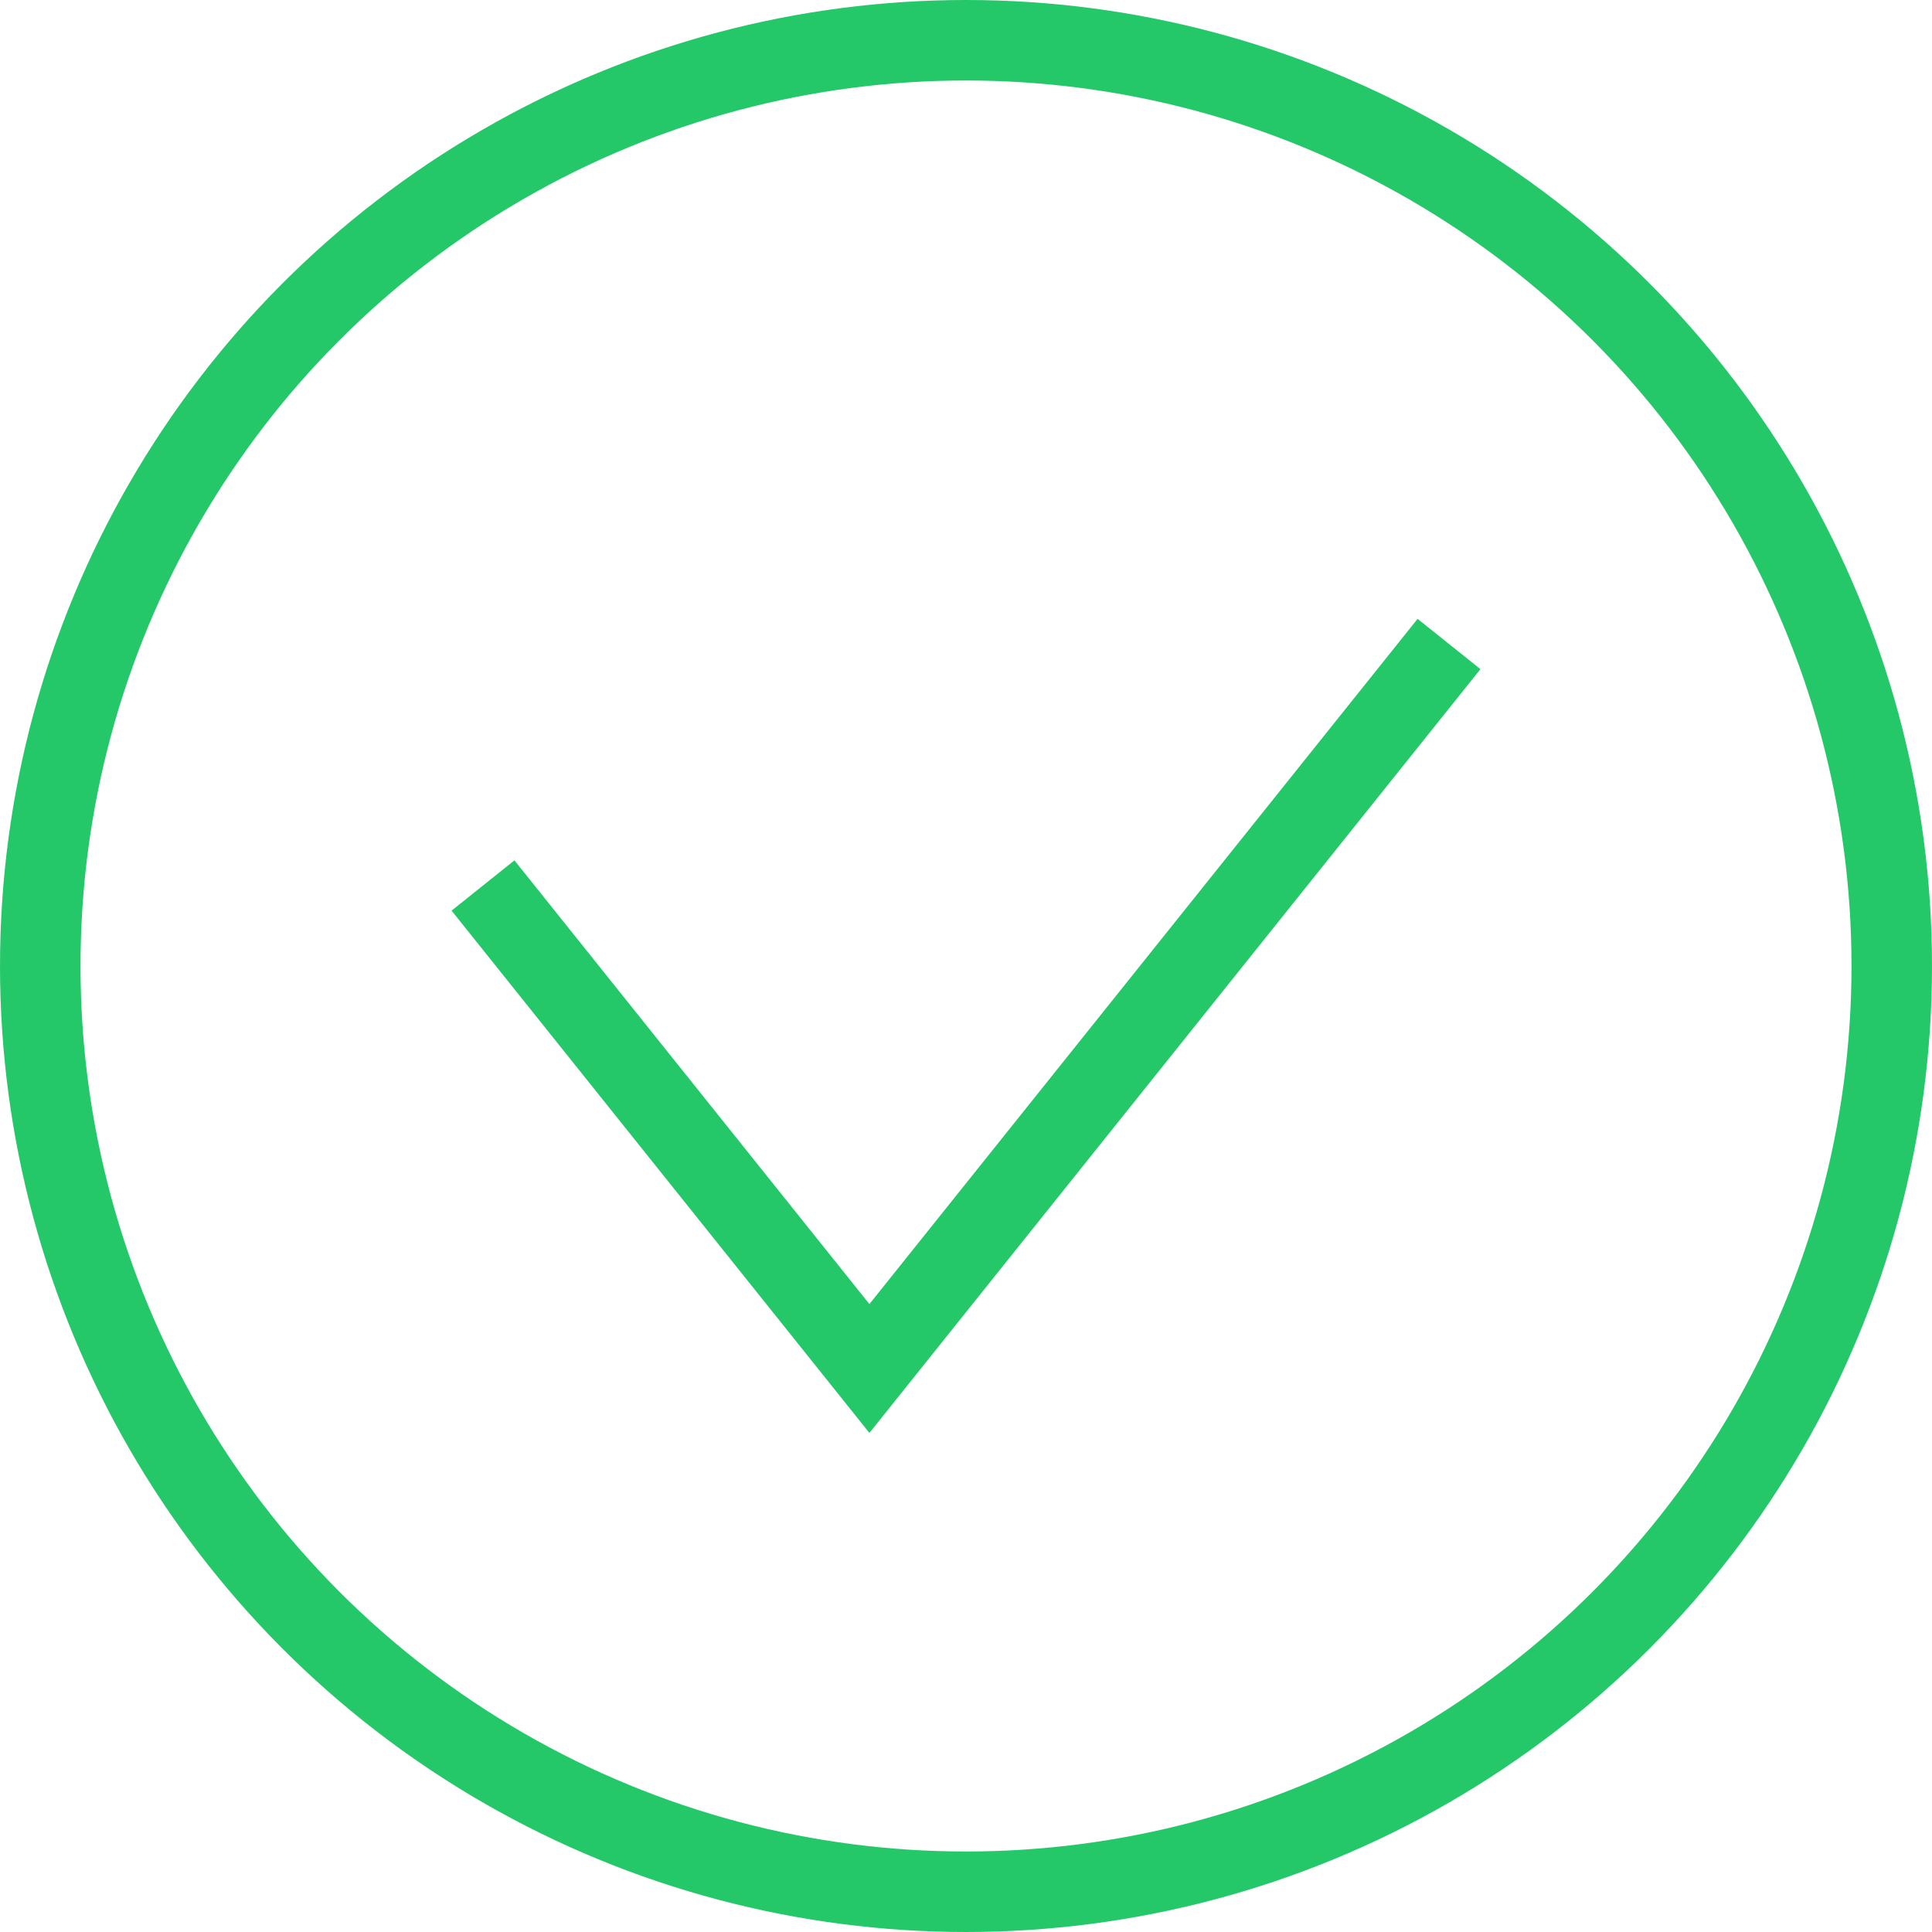 <svg width="24" height="24" viewBox="0 0 24 24" fill="none" xmlns="http://www.w3.org/2000/svg">
<circle cx="12" cy="12" r="11.5" stroke="#25C869"/>
<path d="M6 11L10.8 17L18 8" stroke="#25C869"/>
</svg>

